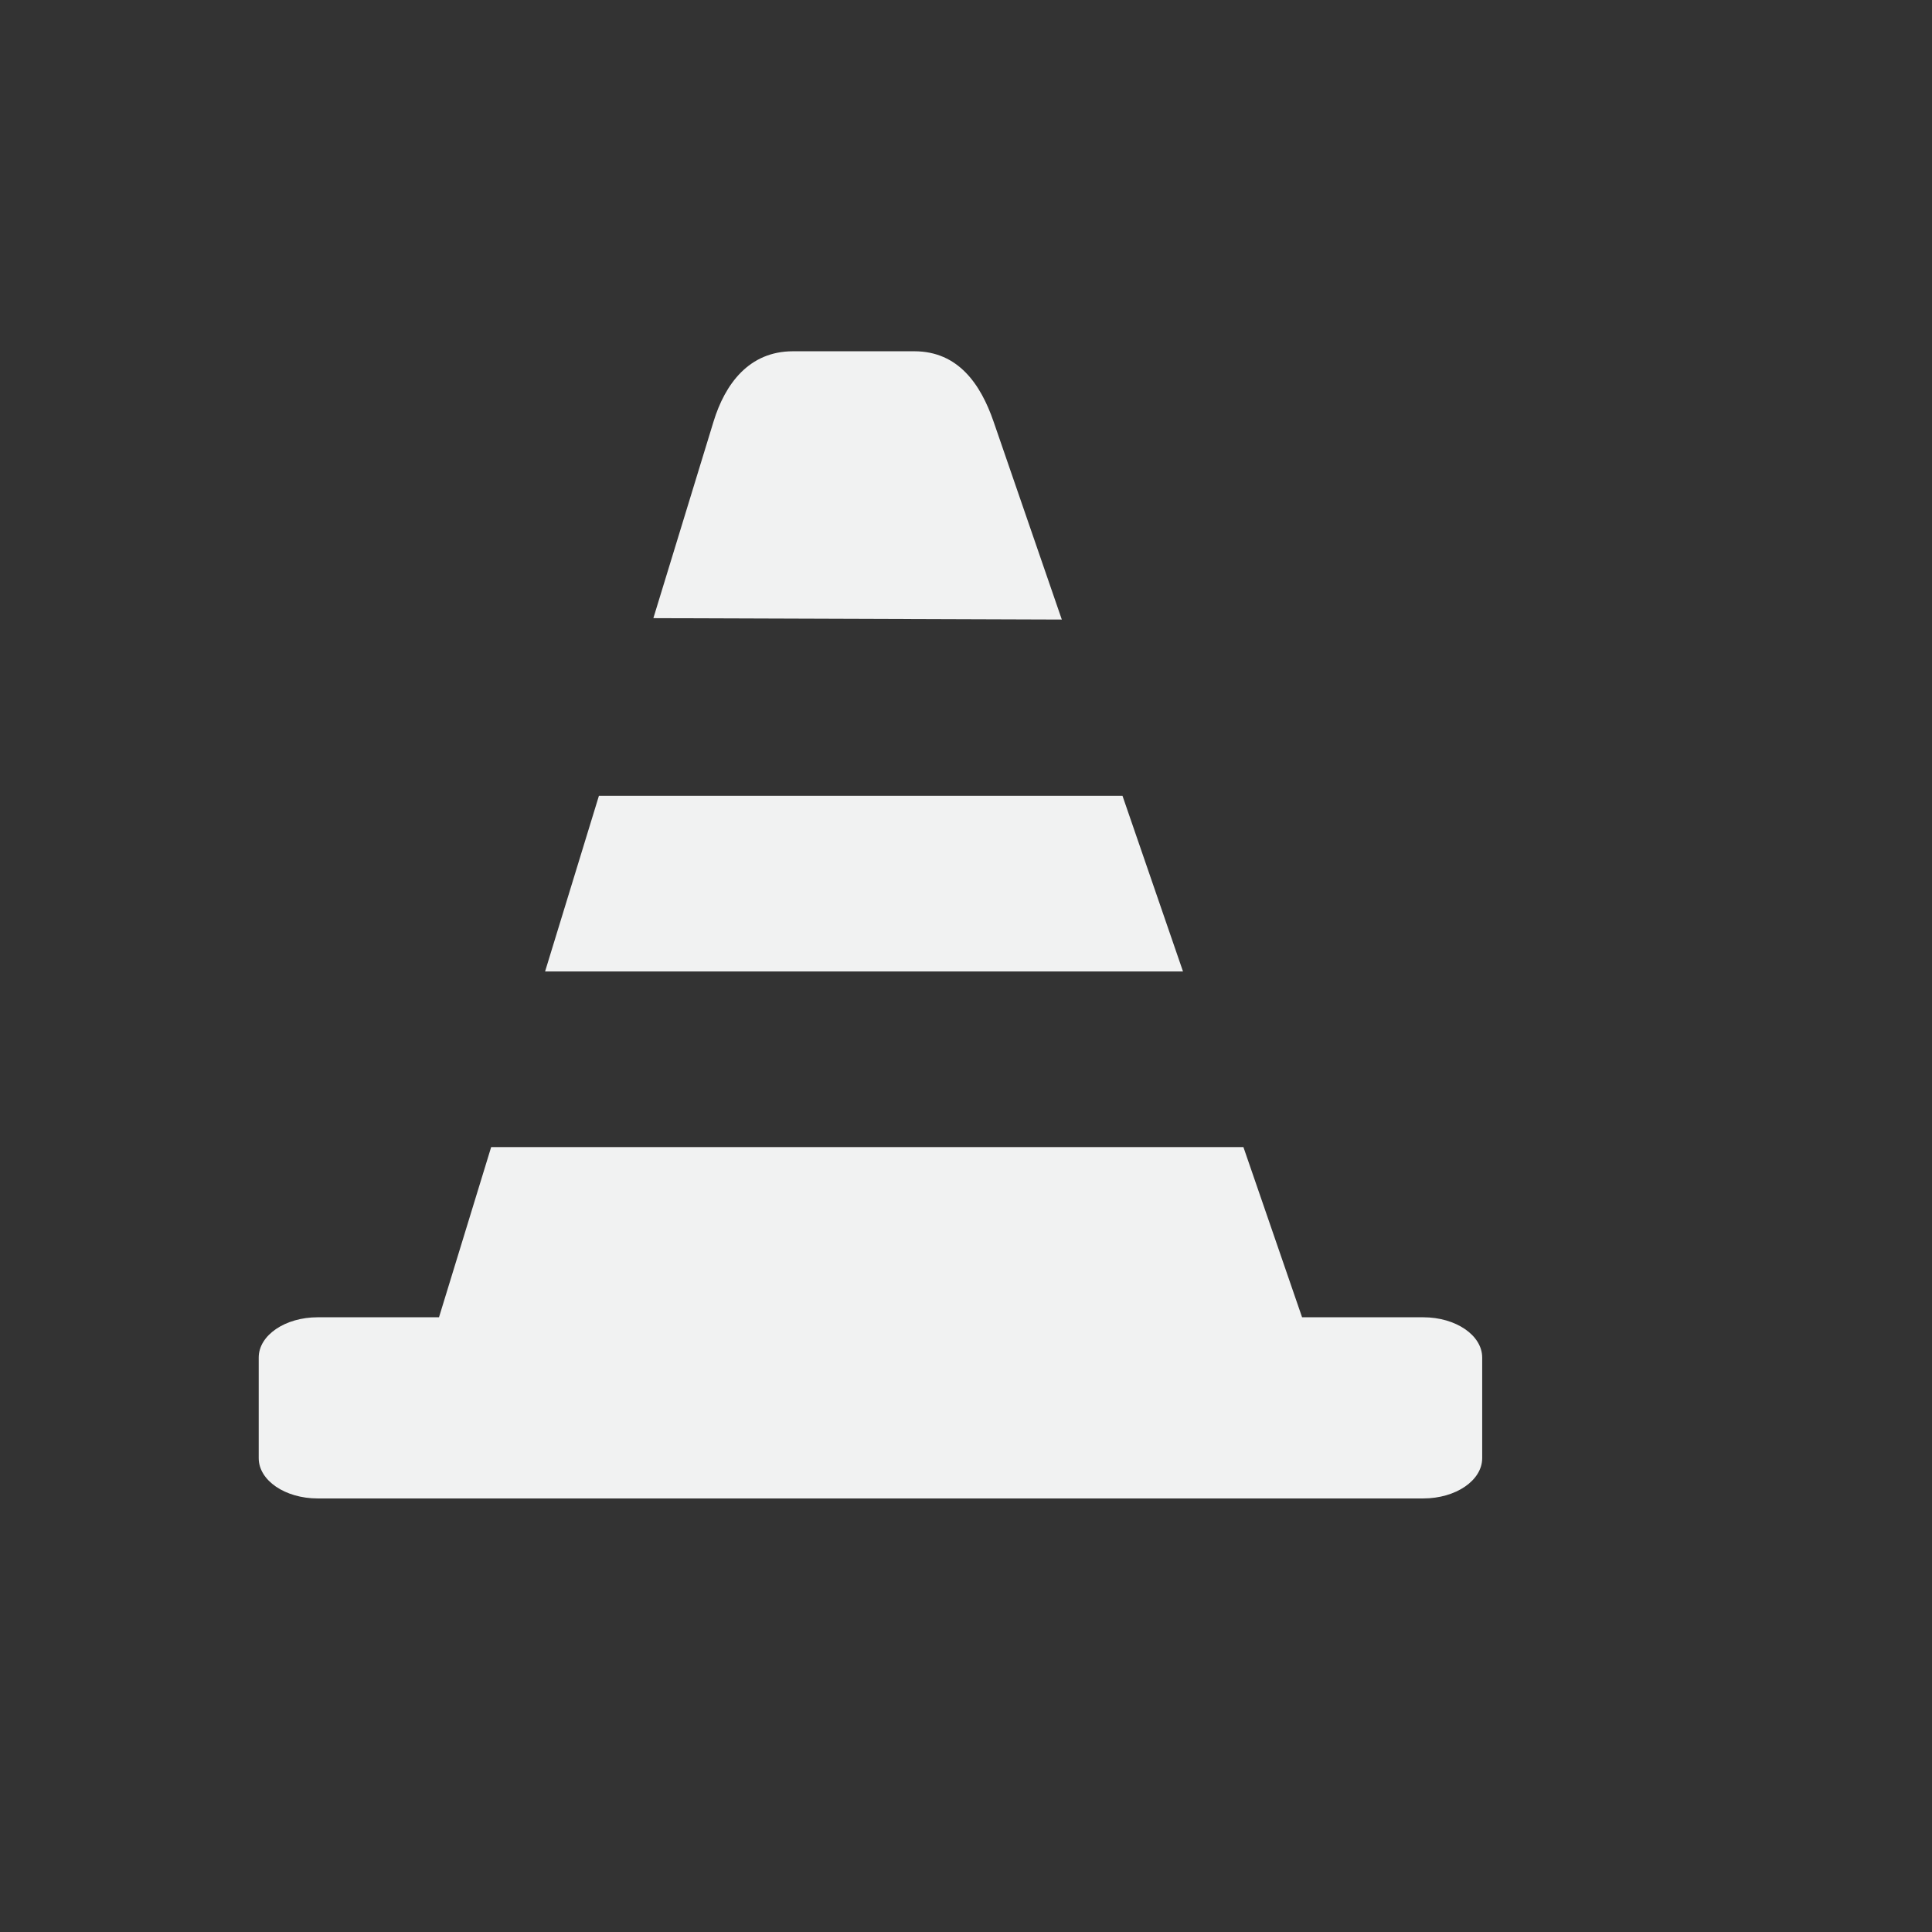 <svg xmlns="http://www.w3.org/2000/svg" viewBox="-2 -2 22 22" version="1.1"><rect x="-2" y="-2" width="22" height="22" fill="#333333" stroke="none"/><path fill="#f1f2f2" d="m7.029 2c-0.5 0-0.773 0.373-0.904 0.801l-0.685 2.238 4.651 0.016-0.777-2.254c-0.146-0.424-0.402-0.801-0.902-0.801zm-2.209 5.062-0.613 2h7.264l-0.689-2zm-1.227 4l-0.594 1.938h-1.381c-0.372 0-0.672 0.205-0.672 0.459v1.145c0 0.254 0.3 0.459 0.672 0.459h12.588c0.372 0 0.672-0.205 0.672-0.459v-1.145c0-0.254-0.3-0.459-0.672-0.459h-1.379l-0.668-1.938z"/></svg>
